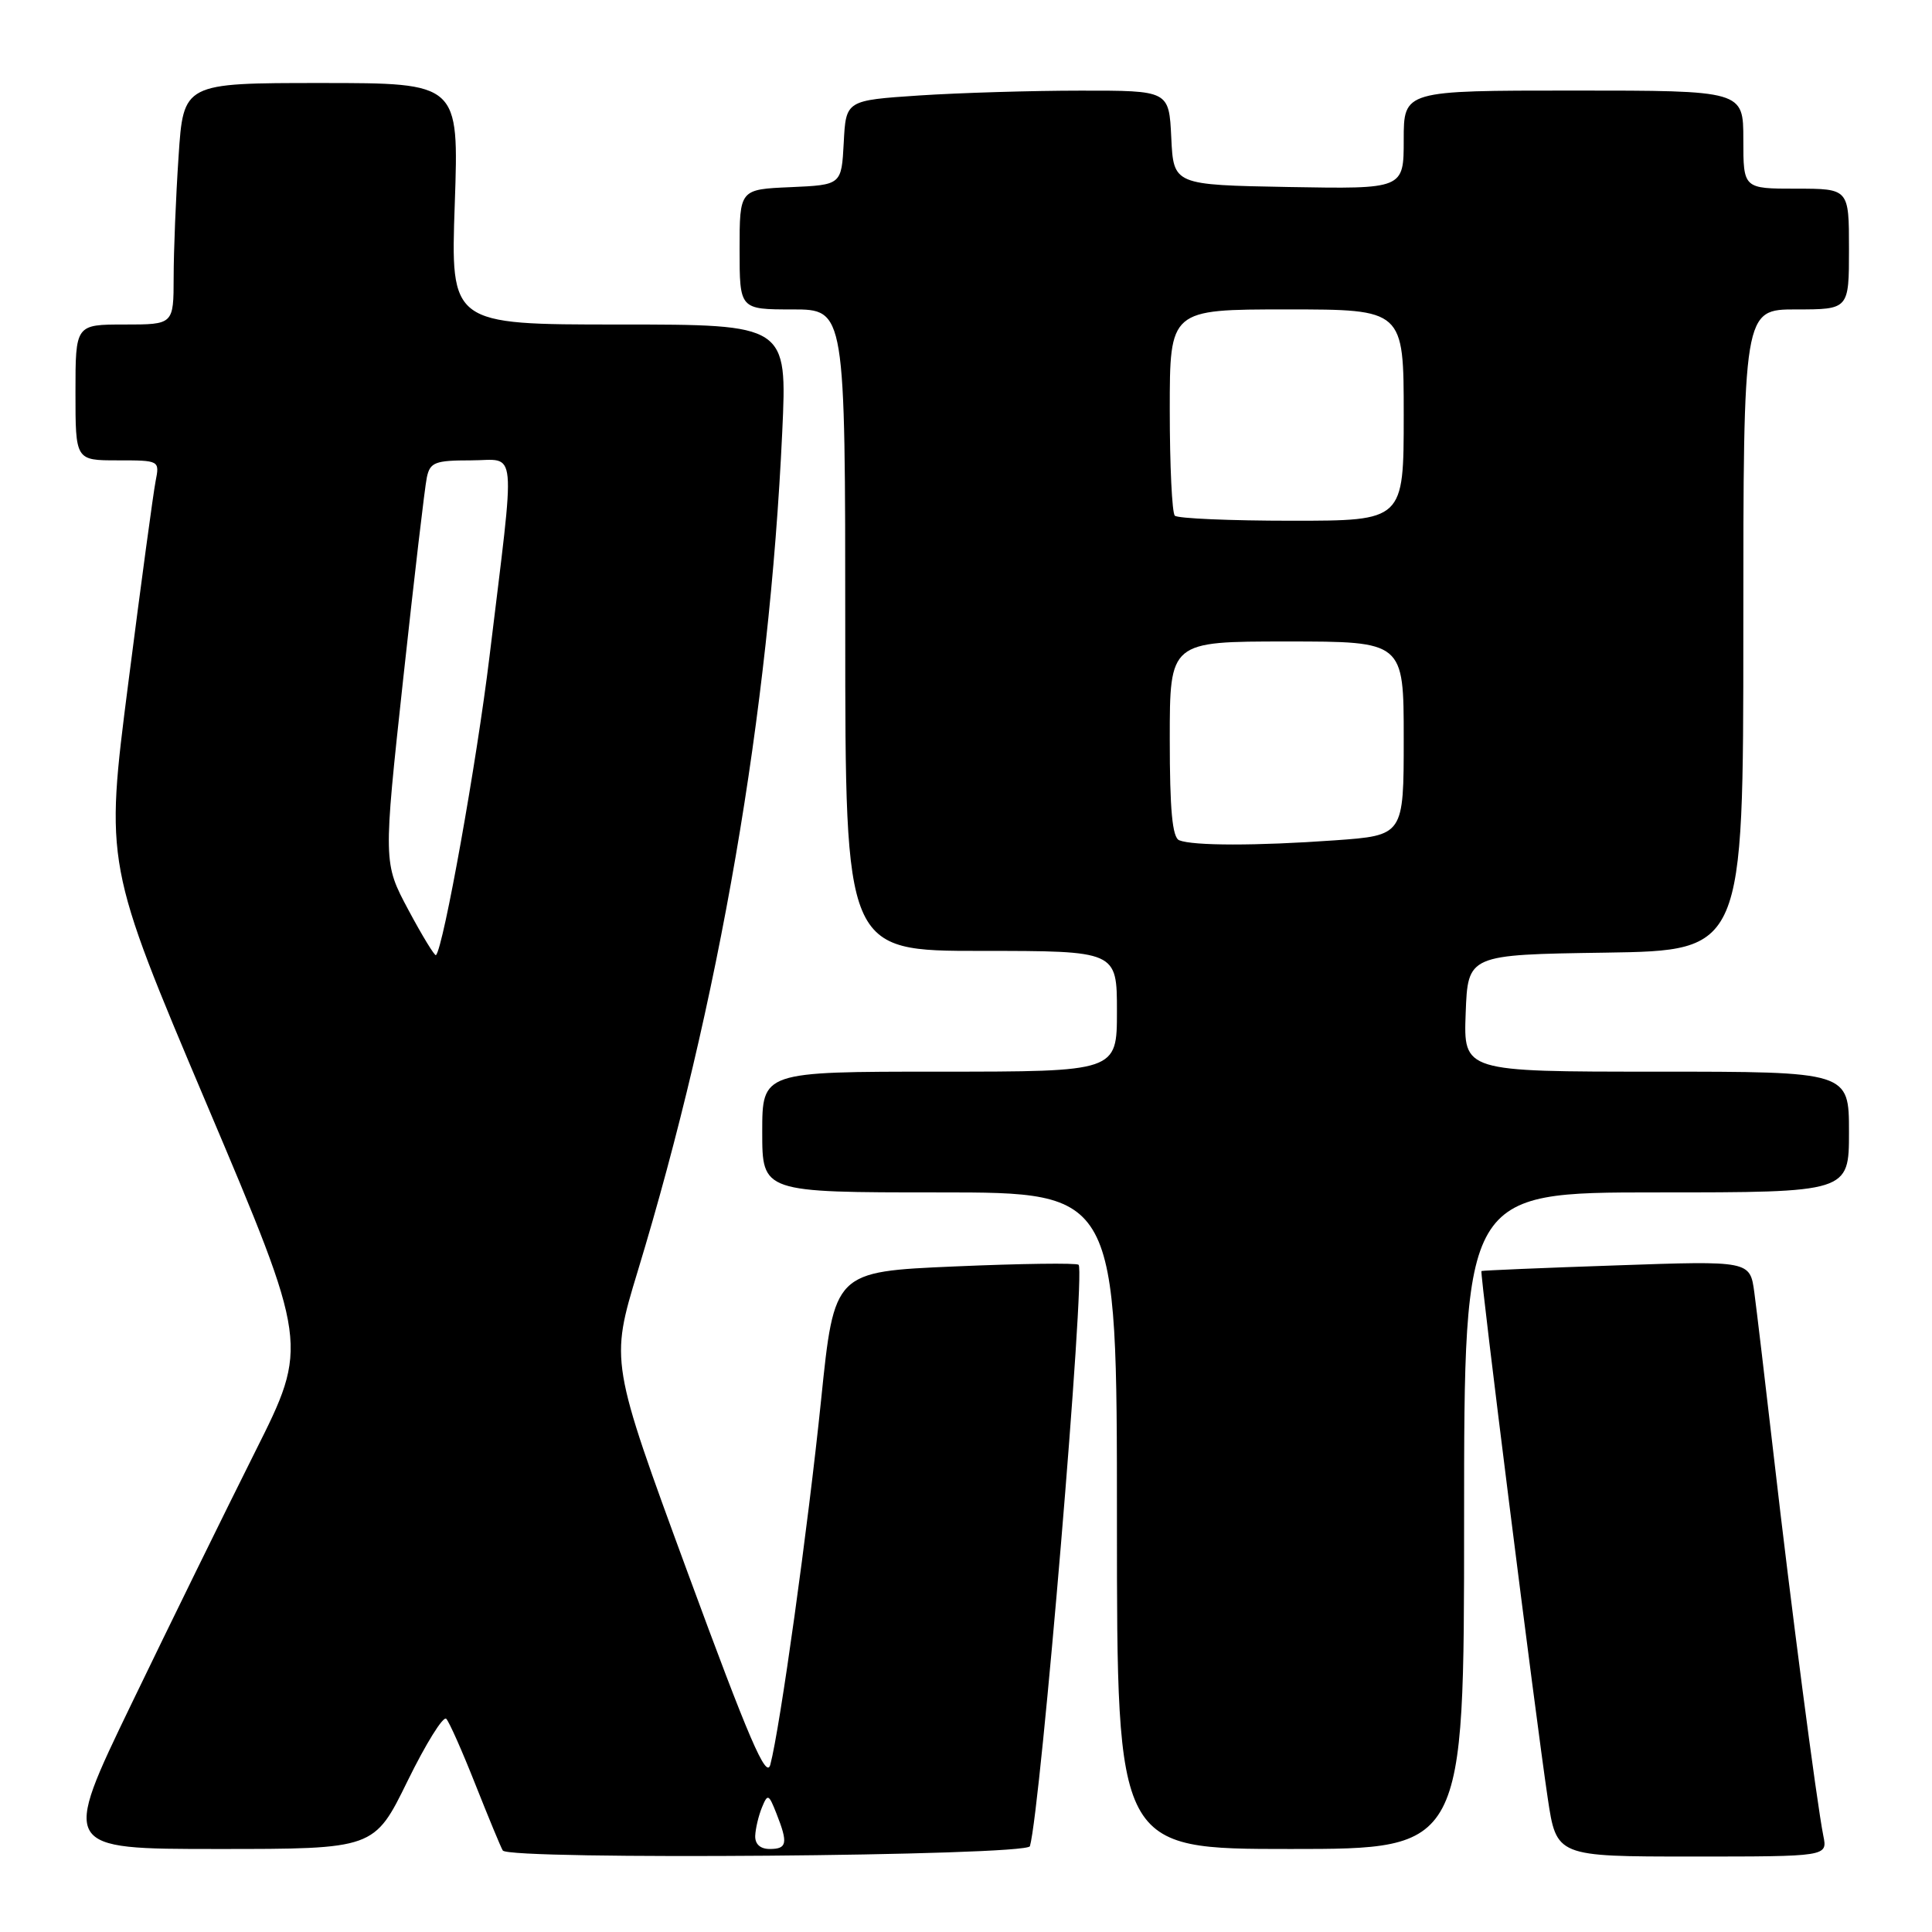 <?xml version="1.0" encoding="UTF-8" standalone="no"?>
<!DOCTYPE svg PUBLIC "-//W3C//DTD SVG 1.1//EN" "http://www.w3.org/Graphics/SVG/1.1/DTD/svg11.dtd" >
<svg xmlns="http://www.w3.org/2000/svg" xmlns:xlink="http://www.w3.org/1999/xlink" version="1.1" viewBox="0 0 256 256">
 <g >
 <path fill="currentColor"
d=" M 136.47 244.63 C 137.91 239.55 143.86 168.52 142.92 167.59 C 142.66 167.33 135.27 167.43 126.50 167.81 C 110.54 168.50 110.54 168.50 108.80 185.50 C 107.07 202.35 103.36 228.99 102.07 233.83 C 101.54 235.81 99.24 230.45 91.13 208.40 C 80.86 180.45 80.86 180.45 84.49 168.48 C 95.31 132.89 101.92 94.48 103.65 57.25 C 104.31 43.00 104.31 43.00 82.01 43.00 C 59.70 43.00 59.70 43.00 60.26 27.00 C 60.81 11.00 60.81 11.00 42.56 11.00 C 24.30 11.00 24.30 11.00 23.66 20.75 C 23.30 26.11 23.01 33.31 23.01 36.75 C 23.00 43.00 23.00 43.00 16.50 43.00 C 10.00 43.00 10.00 43.00 10.00 52.00 C 10.00 61.00 10.00 61.00 15.58 61.00 C 21.13 61.00 21.16 61.01 20.62 63.75 C 20.32 65.26 18.69 77.30 17.00 90.50 C 13.92 114.50 13.92 114.50 27.41 146.36 C 40.90 178.22 40.90 178.22 33.81 192.36 C 29.91 200.14 22.54 215.16 17.43 225.75 C 8.14 245.00 8.14 245.00 28.86 245.00 C 49.59 245.00 49.59 245.00 54.00 236.00 C 56.42 231.06 58.73 227.34 59.13 227.75 C 59.53 228.16 61.27 232.09 63.00 236.47 C 64.74 240.85 66.36 244.78 66.62 245.20 C 67.42 246.49 136.10 245.94 136.47 244.63 Z  M 241.60 243.25 C 240.73 238.93 237.24 212.23 235.04 193.00 C 233.93 183.38 232.77 173.60 232.46 171.28 C 231.89 167.05 231.89 167.05 214.19 167.67 C 204.46 168.00 196.41 168.34 196.30 168.42 C 196.06 168.59 203.47 227.48 205.08 238.25 C 206.24 246.00 206.24 246.00 224.20 246.00 C 242.16 246.00 242.16 246.00 241.60 243.25 Z  M 194.00 201.50 C 194.00 158.00 194.00 158.00 219.50 158.00 C 245.00 158.00 245.00 158.00 245.00 150.00 C 245.00 142.00 245.00 142.00 219.46 142.00 C 193.92 142.00 193.92 142.00 194.21 134.25 C 194.50 126.50 194.50 126.50 212.75 126.23 C 231.00 125.95 231.00 125.95 231.00 83.48 C 231.00 41.00 231.00 41.00 238.00 41.00 C 245.00 41.00 245.00 41.00 245.00 33.00 C 245.00 25.00 245.00 25.00 238.00 25.00 C 231.00 25.00 231.00 25.00 231.00 18.50 C 231.00 12.00 231.00 12.00 208.50 12.00 C 186.00 12.00 186.00 12.00 186.00 18.53 C 186.00 25.05 186.00 25.05 170.75 24.78 C 155.50 24.50 155.50 24.50 155.20 18.25 C 154.90 12.00 154.90 12.00 143.20 12.01 C 136.77 12.01 127.13 12.30 121.80 12.65 C 112.09 13.30 112.09 13.30 111.80 18.90 C 111.50 24.50 111.50 24.50 104.75 24.80 C 98.00 25.09 98.00 25.09 98.00 33.05 C 98.00 41.00 98.00 41.00 105.00 41.00 C 112.00 41.00 112.00 41.00 112.00 83.50 C 112.00 126.00 112.00 126.00 130.00 126.00 C 148.00 126.00 148.00 126.00 148.00 134.00 C 148.00 142.00 148.00 142.00 124.50 142.00 C 101.00 142.00 101.00 142.00 101.00 150.00 C 101.00 158.00 101.00 158.00 124.50 158.00 C 148.00 158.00 148.00 158.00 148.00 201.50 C 148.00 245.00 148.00 245.00 171.00 245.00 C 194.00 245.00 194.00 245.00 194.00 201.50 Z  M 100.07 243.25 C 100.11 242.29 100.51 240.60 100.96 239.50 C 101.72 237.64 101.86 237.70 102.89 240.32 C 104.44 244.24 104.29 245.00 102.00 245.00 C 100.74 245.00 100.03 244.36 100.07 243.25 Z  M 54.13 120.60 C 50.78 114.33 50.78 114.33 53.43 89.92 C 54.89 76.49 56.29 64.49 56.56 63.25 C 56.98 61.26 57.65 61.00 62.40 61.00 C 68.60 61.00 68.34 58.27 64.86 87.00 C 63.17 100.97 58.76 125.57 57.77 126.56 C 57.61 126.72 55.97 124.04 54.13 120.60 Z  M 156.25 111.34 C 155.34 110.97 155.00 107.31 155.00 97.92 C 155.00 85.00 155.00 85.00 170.50 85.00 C 186.00 85.00 186.00 85.00 186.00 97.85 C 186.00 110.70 186.00 110.70 176.85 111.35 C 166.47 112.09 158.09 112.08 156.25 111.34 Z  M 155.67 68.33 C 155.30 67.97 155.00 61.67 155.00 54.33 C 155.00 41.00 155.00 41.00 170.50 41.00 C 186.00 41.00 186.00 41.00 186.00 55.00 C 186.00 69.00 186.00 69.00 171.17 69.00 C 163.01 69.00 156.03 68.70 155.67 68.33 Z "/>
</g>
</svg>